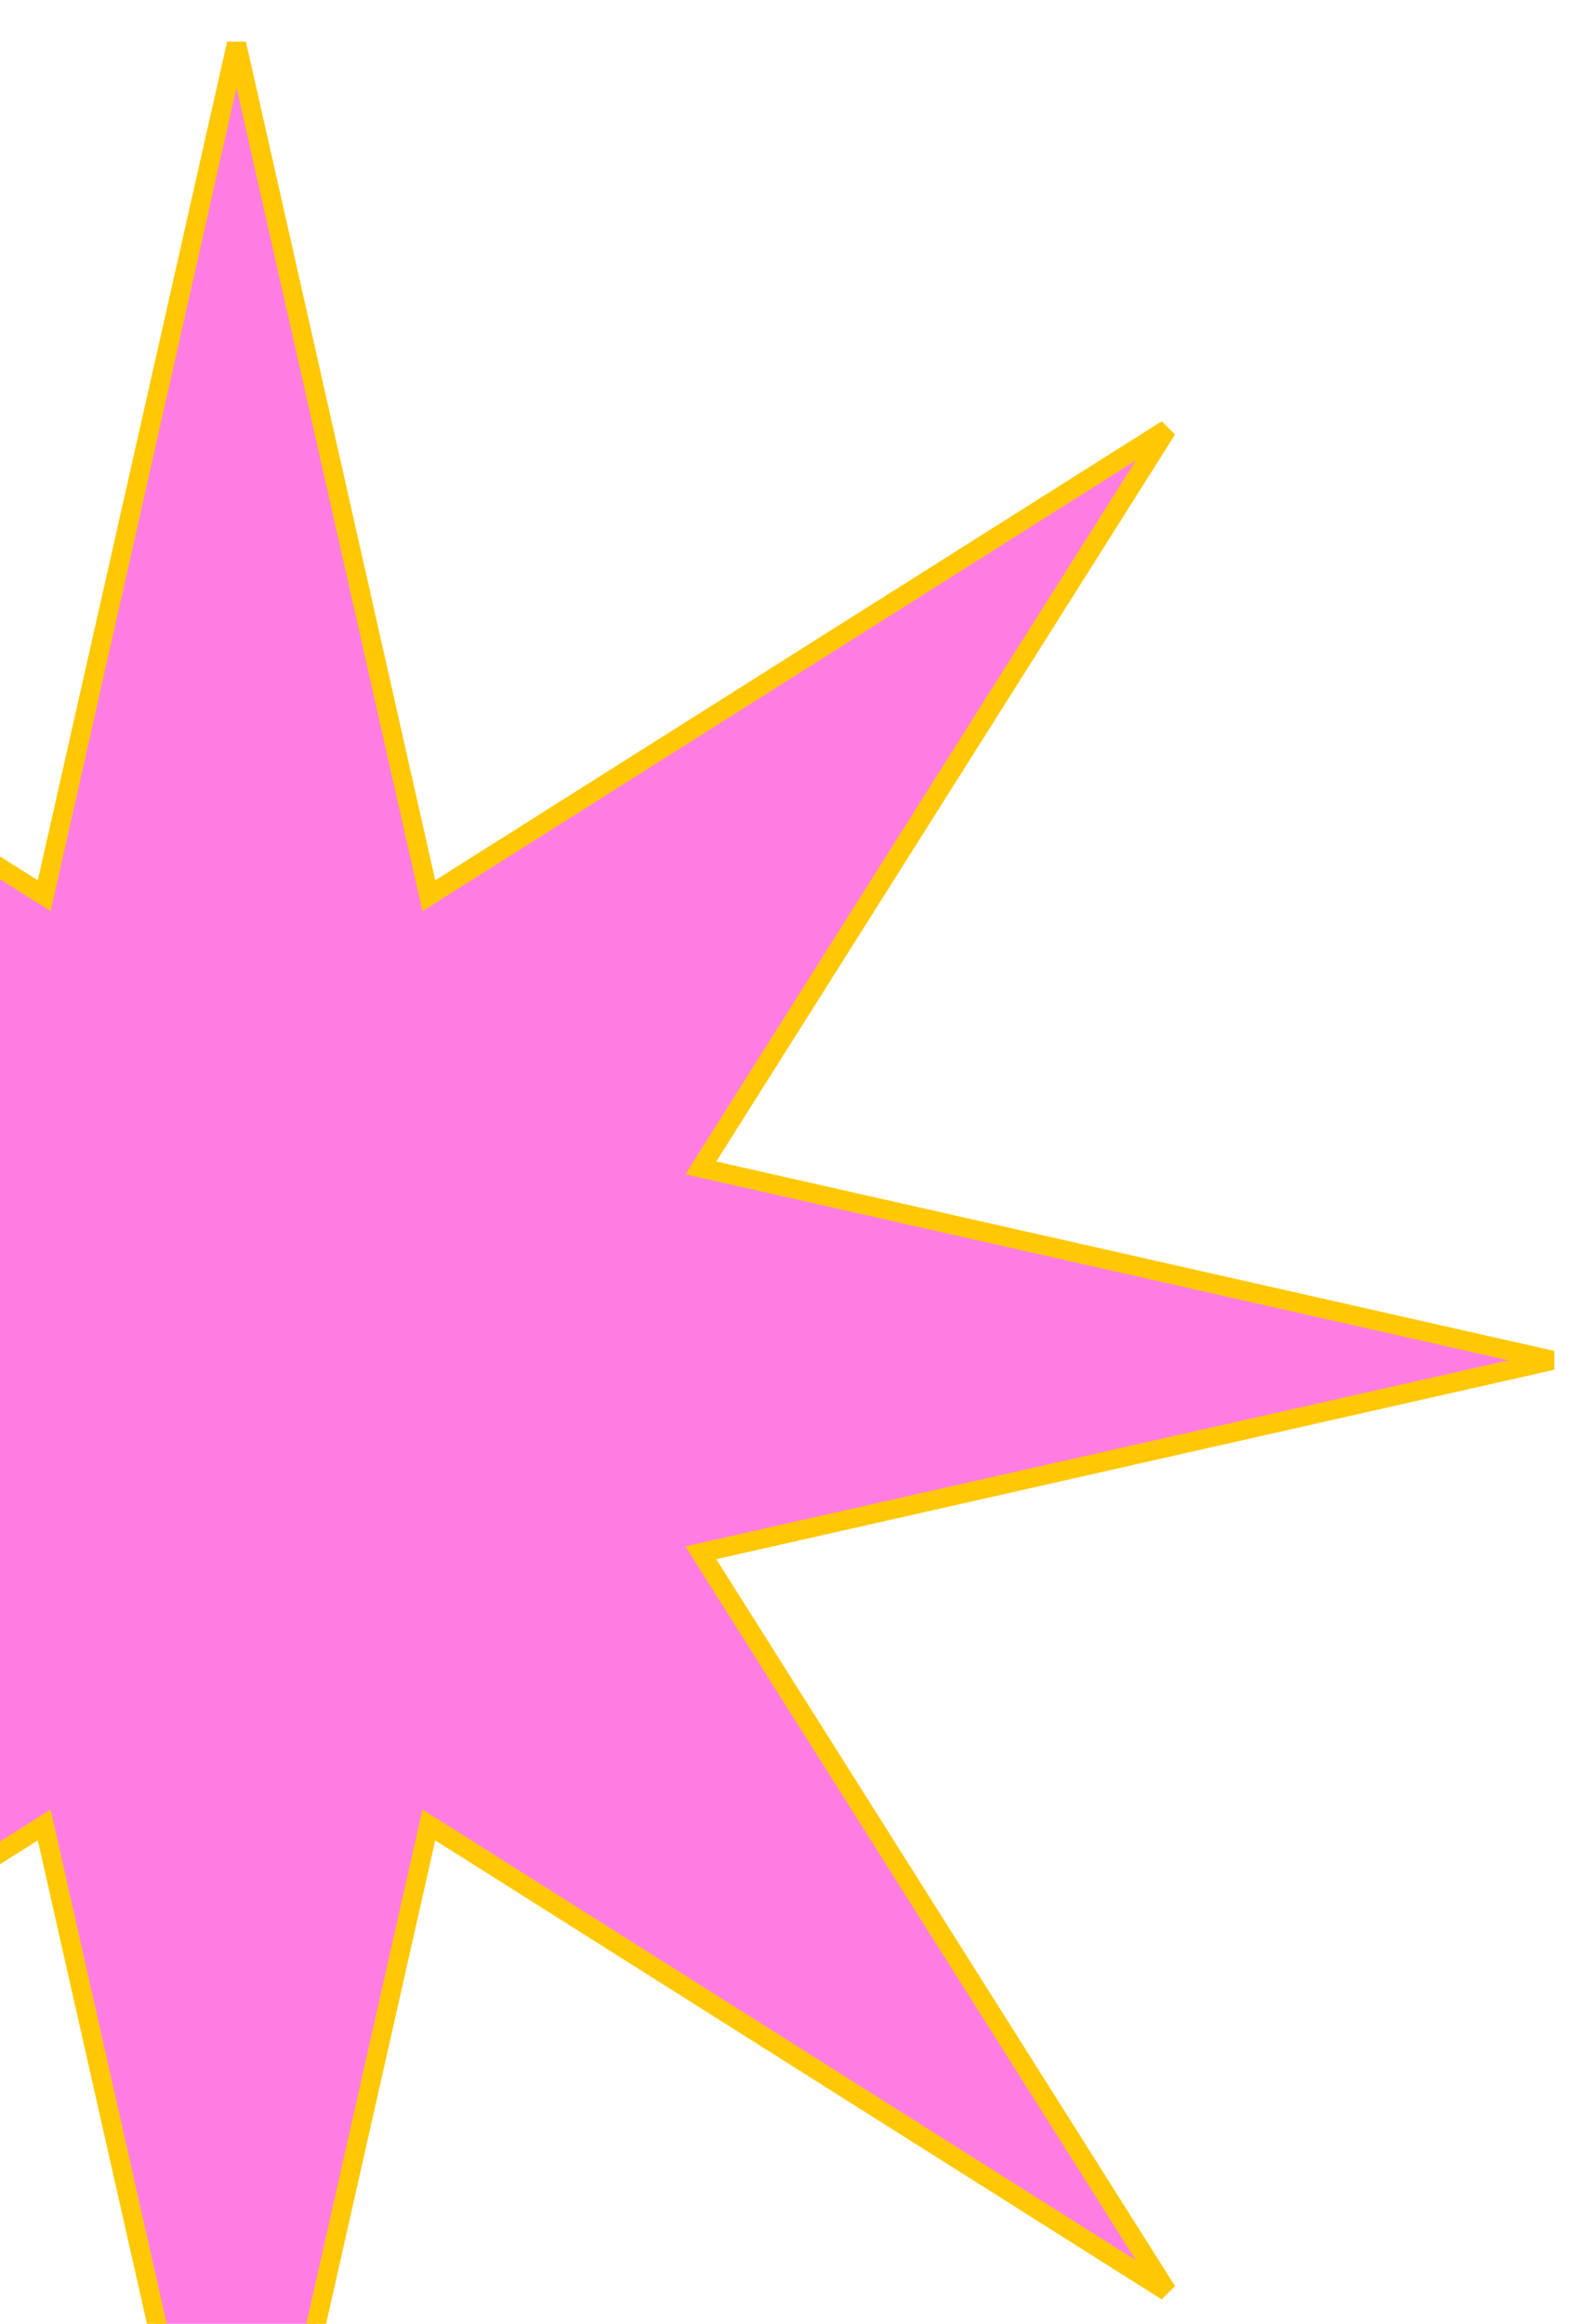 <svg width="334" height="486" viewBox="0 0 334 486" fill="none" xmlns="http://www.w3.org/2000/svg">
<path d="M89.118 184.547L89.747 187.334L92.163 185.809L244.196 89.804L148.191 241.837L146.666 244.253L149.453 244.882L324.842 284.5L149.453 324.118L146.666 324.747L148.191 327.163L244.196 479.196L92.163 383.191L89.747 381.666L89.118 384.453L49.5 559.842L9.882 384.453L9.253 381.666L6.837 383.191L-145.196 479.196L-49.191 327.163L-47.666 324.747L-50.453 324.118L-225.842 284.5L-50.453 244.882L-47.666 244.253L-49.191 241.837L-145.196 89.803L6.837 185.809L9.253 187.334L9.882 184.547L49.5 9.158L89.118 184.547Z" fill="#FF7DE2" stroke="#FFC803" stroke-width="4.035"/>
</svg>
